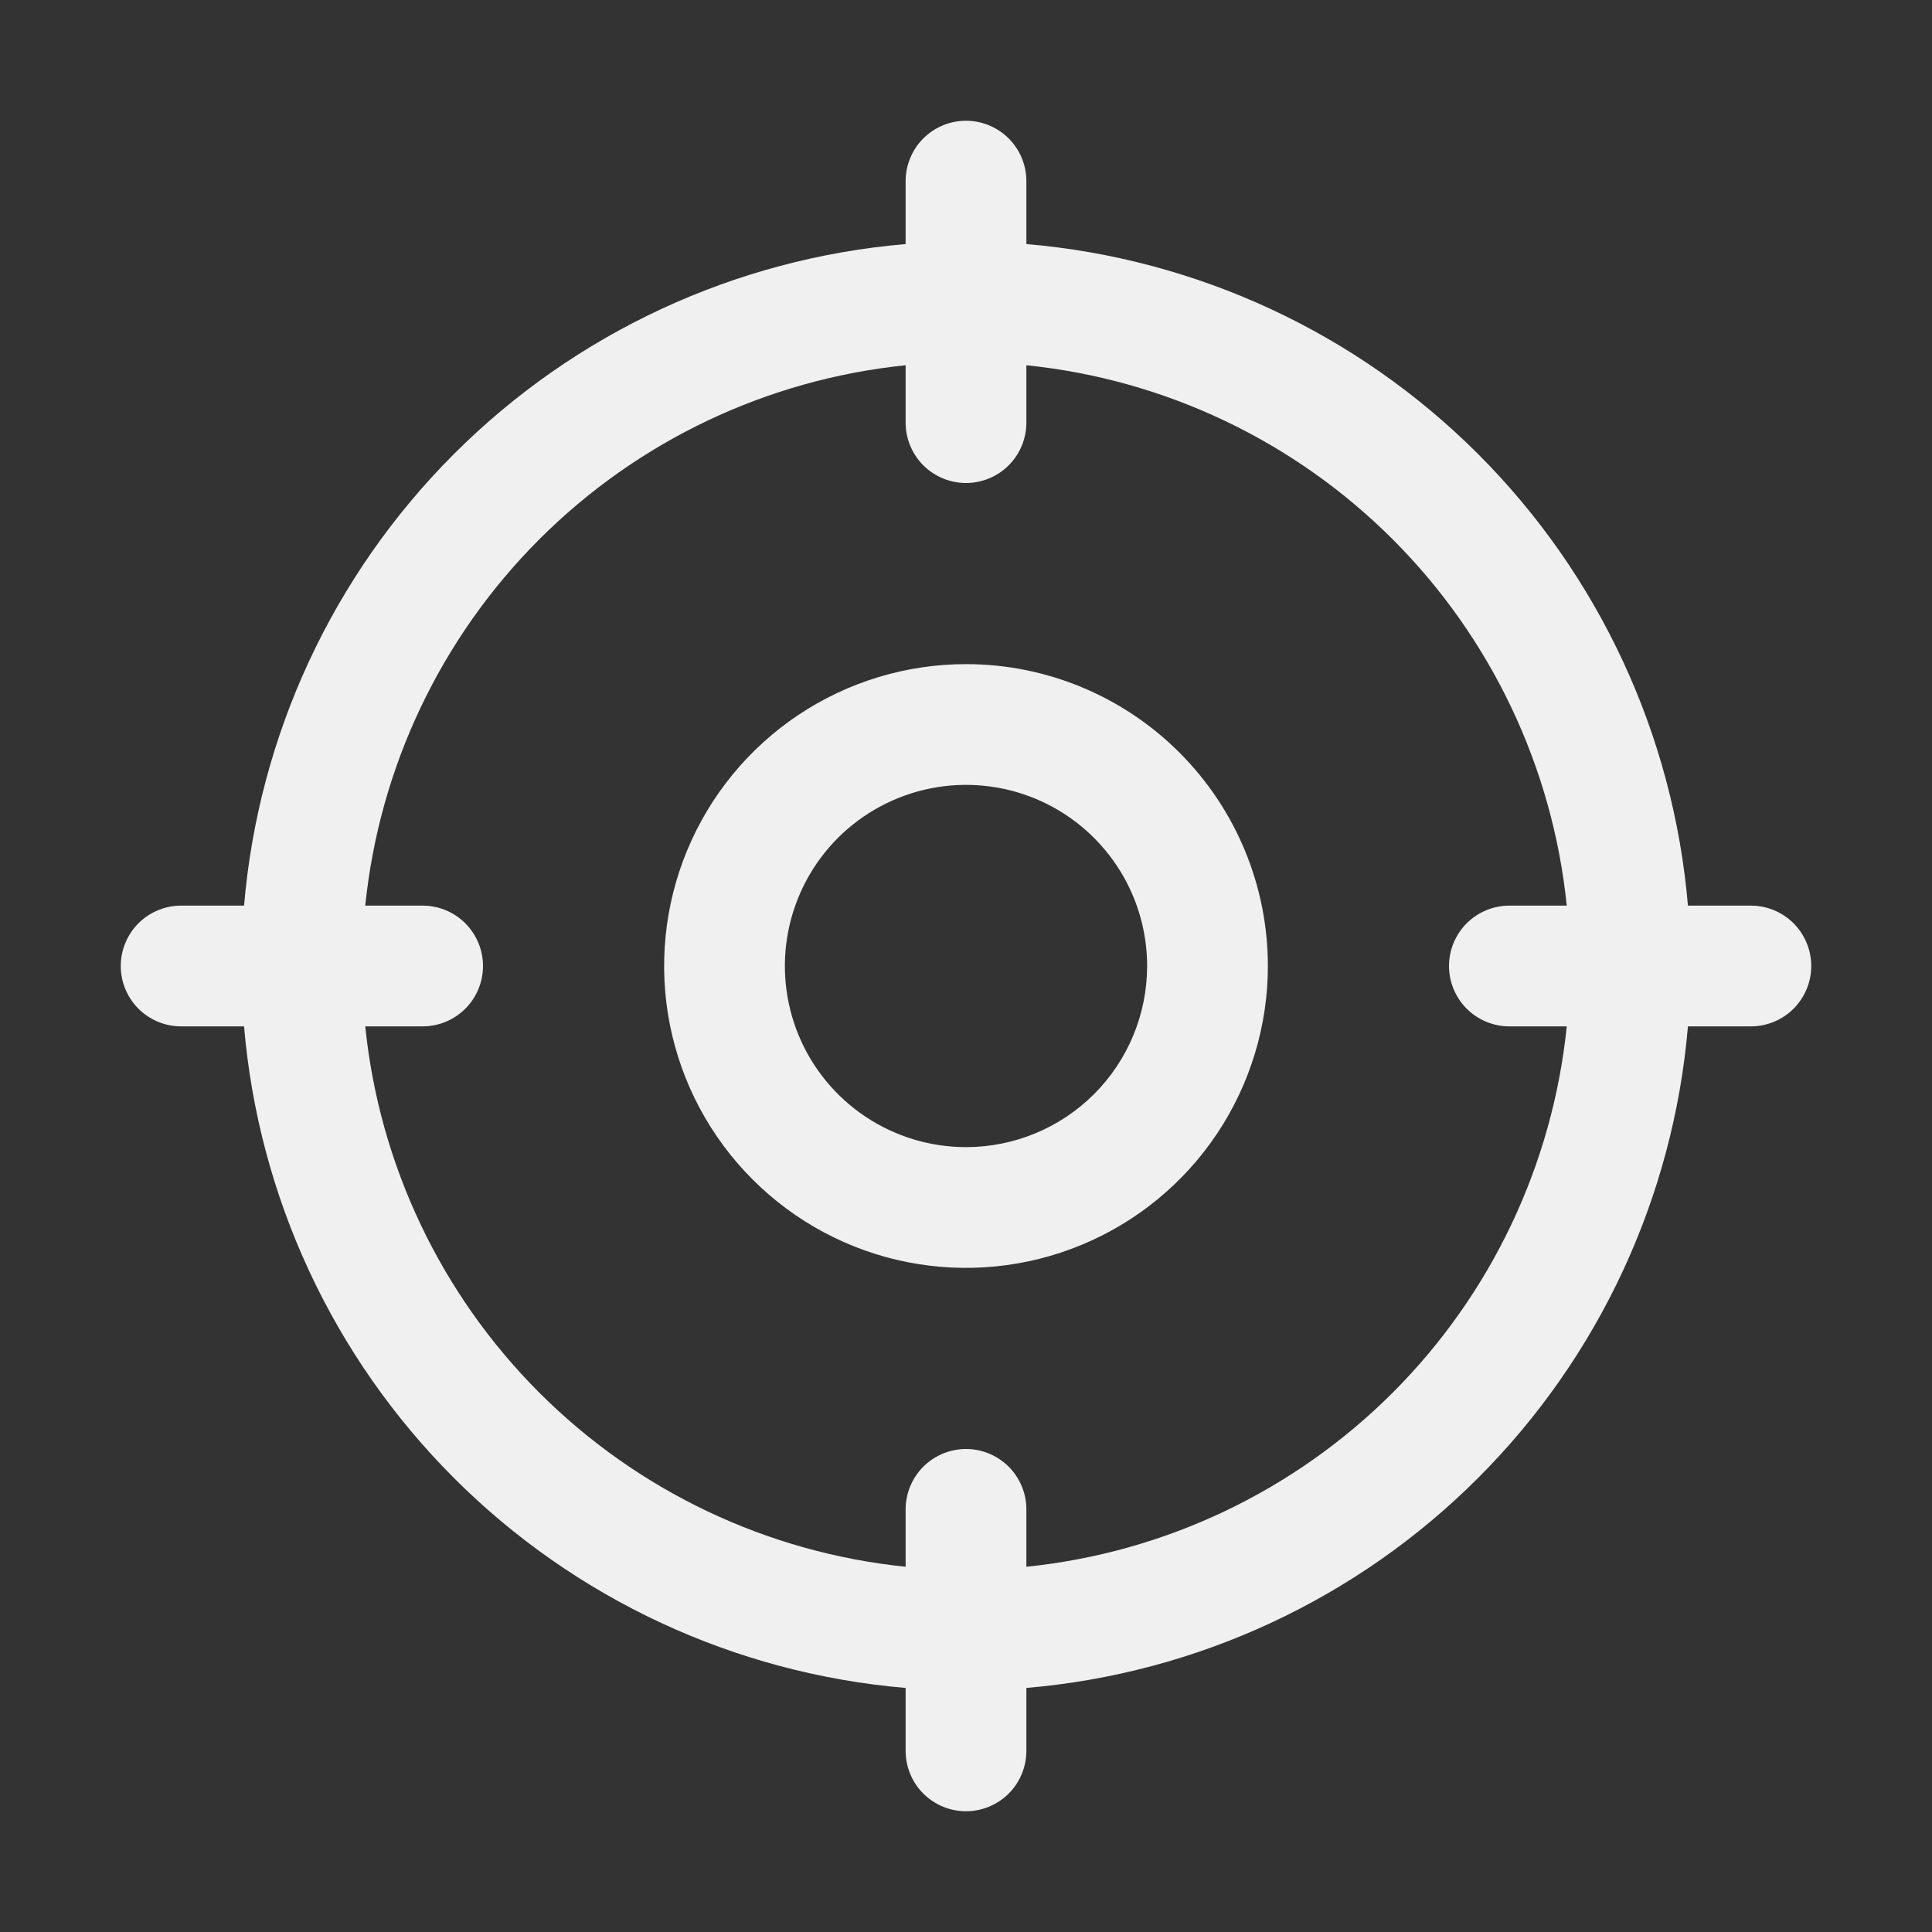 <svg xmlns="http://www.w3.org/2000/svg" width="40" height="40" viewBox="0 0 40 40" fill="none">
	<rect x="0" y="0" width="40" height="40" fill="#333333" stroke="none"/>
	<path d="M36.25 18.75H34.947C34.647 15.218 33.108 11.906 30.601 9.399C28.094 6.892 24.782 5.353 21.25 5.053V3.75C21.25 3.418 21.118 3.101 20.884 2.866C20.649 2.632 20.331 2.5 20 2.5C19.669 2.5 19.351 2.632 19.116 2.866C18.882 3.101 18.75 3.418 18.75 3.75V5.053C15.218 5.353 11.906 6.892 9.399 9.399C6.892 11.906 5.353 15.218 5.053 18.75H3.75C3.418 18.75 3.101 18.882 2.866 19.116C2.632 19.351 2.5 19.669 2.5 20C2.5 20.331 2.632 20.649 2.866 20.884C3.101 21.118 3.418 21.25 3.75 21.25H5.053C5.353 24.782 6.892 28.094 9.399 30.601C11.906 33.108 15.218 34.647 18.75 34.947V36.25C18.75 36.581 18.882 36.9 19.116 37.134C19.351 37.368 19.669 37.5 20 37.5C20.331 37.5 20.649 37.368 20.884 37.134C21.118 36.9 21.25 36.581 21.25 36.25V34.947C24.782 34.647 28.094 33.108 30.601 30.601C33.108 28.094 34.647 24.782 34.947 21.25H36.25C36.581 21.25 36.9 21.118 37.134 20.884C37.368 20.649 37.5 20.331 37.5 20C37.5 19.669 37.368 19.351 37.134 19.116C36.9 18.882 36.581 18.75 36.25 18.75ZM21.25 32.438V31.25C21.25 30.919 21.118 30.601 20.884 30.366C20.649 30.132 20.331 30 20 30C19.669 30 19.351 30.132 19.116 30.366C18.882 30.601 18.75 30.919 18.75 31.25V32.438C15.883 32.145 13.204 30.872 11.166 28.834C9.128 26.796 7.855 24.117 7.562 21.25H8.75C9.082 21.25 9.399 21.118 9.634 20.884C9.868 20.649 10 20.331 10 20C10 19.669 9.868 19.351 9.634 19.116C9.399 18.882 9.082 18.75 8.75 18.75H7.562C7.855 15.883 9.128 13.204 11.166 11.166C13.204 9.128 15.883 7.855 18.75 7.562V8.75C18.75 9.082 18.882 9.399 19.116 9.634C19.351 9.868 19.669 10 20 10C20.331 10 20.649 9.868 20.884 9.634C21.118 9.399 21.25 9.082 21.25 8.75V7.562C24.117 7.855 26.796 9.128 28.834 11.166C30.872 13.204 32.145 15.883 32.438 18.75H31.25C30.919 18.75 30.601 18.882 30.366 19.116C30.132 19.351 30 19.669 30 20C30 20.331 30.132 20.649 30.366 20.884C30.601 21.118 30.919 21.25 31.25 21.25H32.438C32.145 24.117 30.872 26.796 28.834 28.834C26.796 30.872 24.117 32.145 21.25 32.438ZM20 13.75C18.764 13.75 17.555 14.117 16.528 14.803C15.5 15.49 14.699 16.466 14.226 17.608C13.753 18.75 13.629 20.007 13.87 21.219C14.111 22.432 14.707 23.545 15.581 24.419C16.455 25.294 17.568 25.889 18.781 26.13C19.993 26.371 21.25 26.247 22.392 25.774C23.534 25.301 24.51 24.5 25.197 23.472C25.883 22.445 26.25 21.236 26.25 20C26.25 18.342 25.591 16.753 24.419 15.581C23.247 14.409 21.658 13.75 20 13.75ZM20 23.75C19.258 23.75 18.533 23.53 17.917 23.118C17.3 22.706 16.819 22.12 16.535 21.435C16.252 20.75 16.177 19.996 16.322 19.268C16.467 18.541 16.824 17.873 17.348 17.348C17.873 16.824 18.541 16.467 19.268 16.322C19.996 16.177 20.75 16.252 21.435 16.535C22.12 16.819 22.706 17.3 23.118 17.917C23.53 18.533 23.75 19.258 23.75 20C23.75 20.995 23.355 21.948 22.652 22.652C21.948 23.355 20.995 23.75 20 23.75Z" fill="#F0F0F0" />
</svg>
